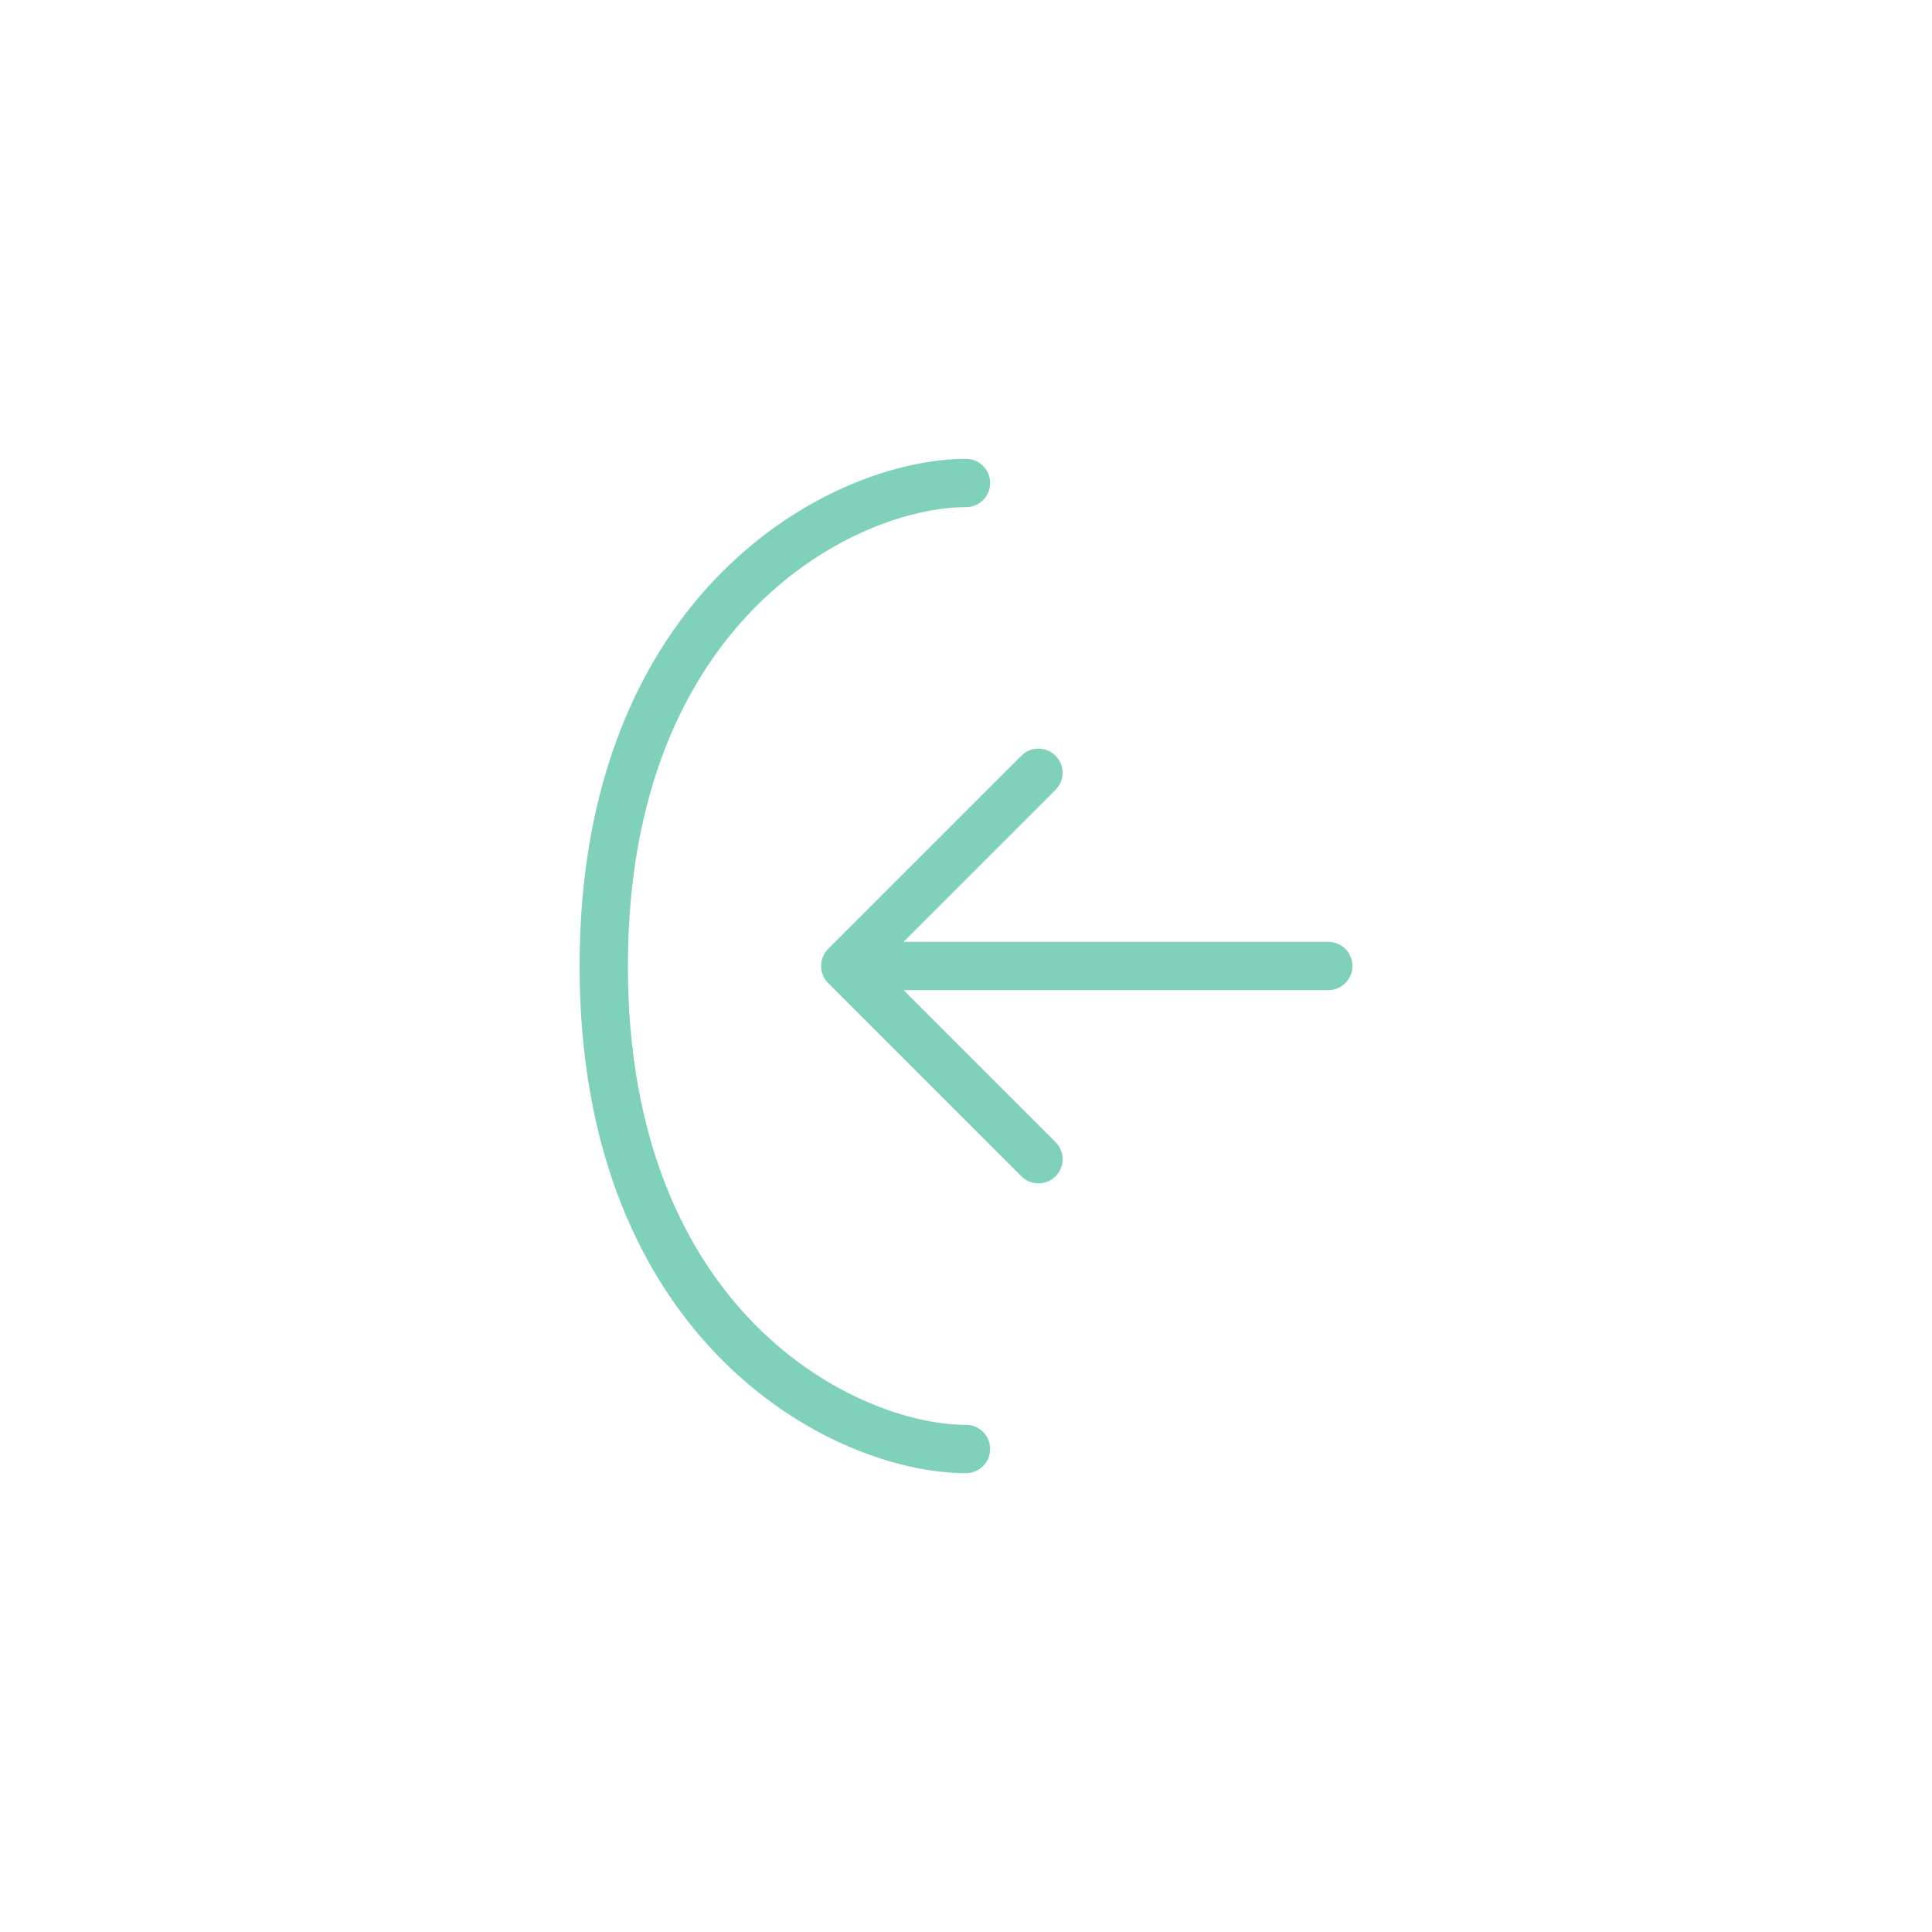<svg width="80" height="80" viewBox="0 0 80 80" fill="none" xmlns="http://www.w3.org/2000/svg">
  <path d="M40 20C35 20 25 25 25 40C25 55 35 60 40 60" stroke="#7FD1B9" stroke-width="2" stroke-linecap="round"/>
  <path d="M55 40H35M35 40L43 32M35 40L43 48" stroke="#7FD1B9" stroke-width="2" stroke-linecap="round" stroke-linejoin="round"/>
</svg> 
